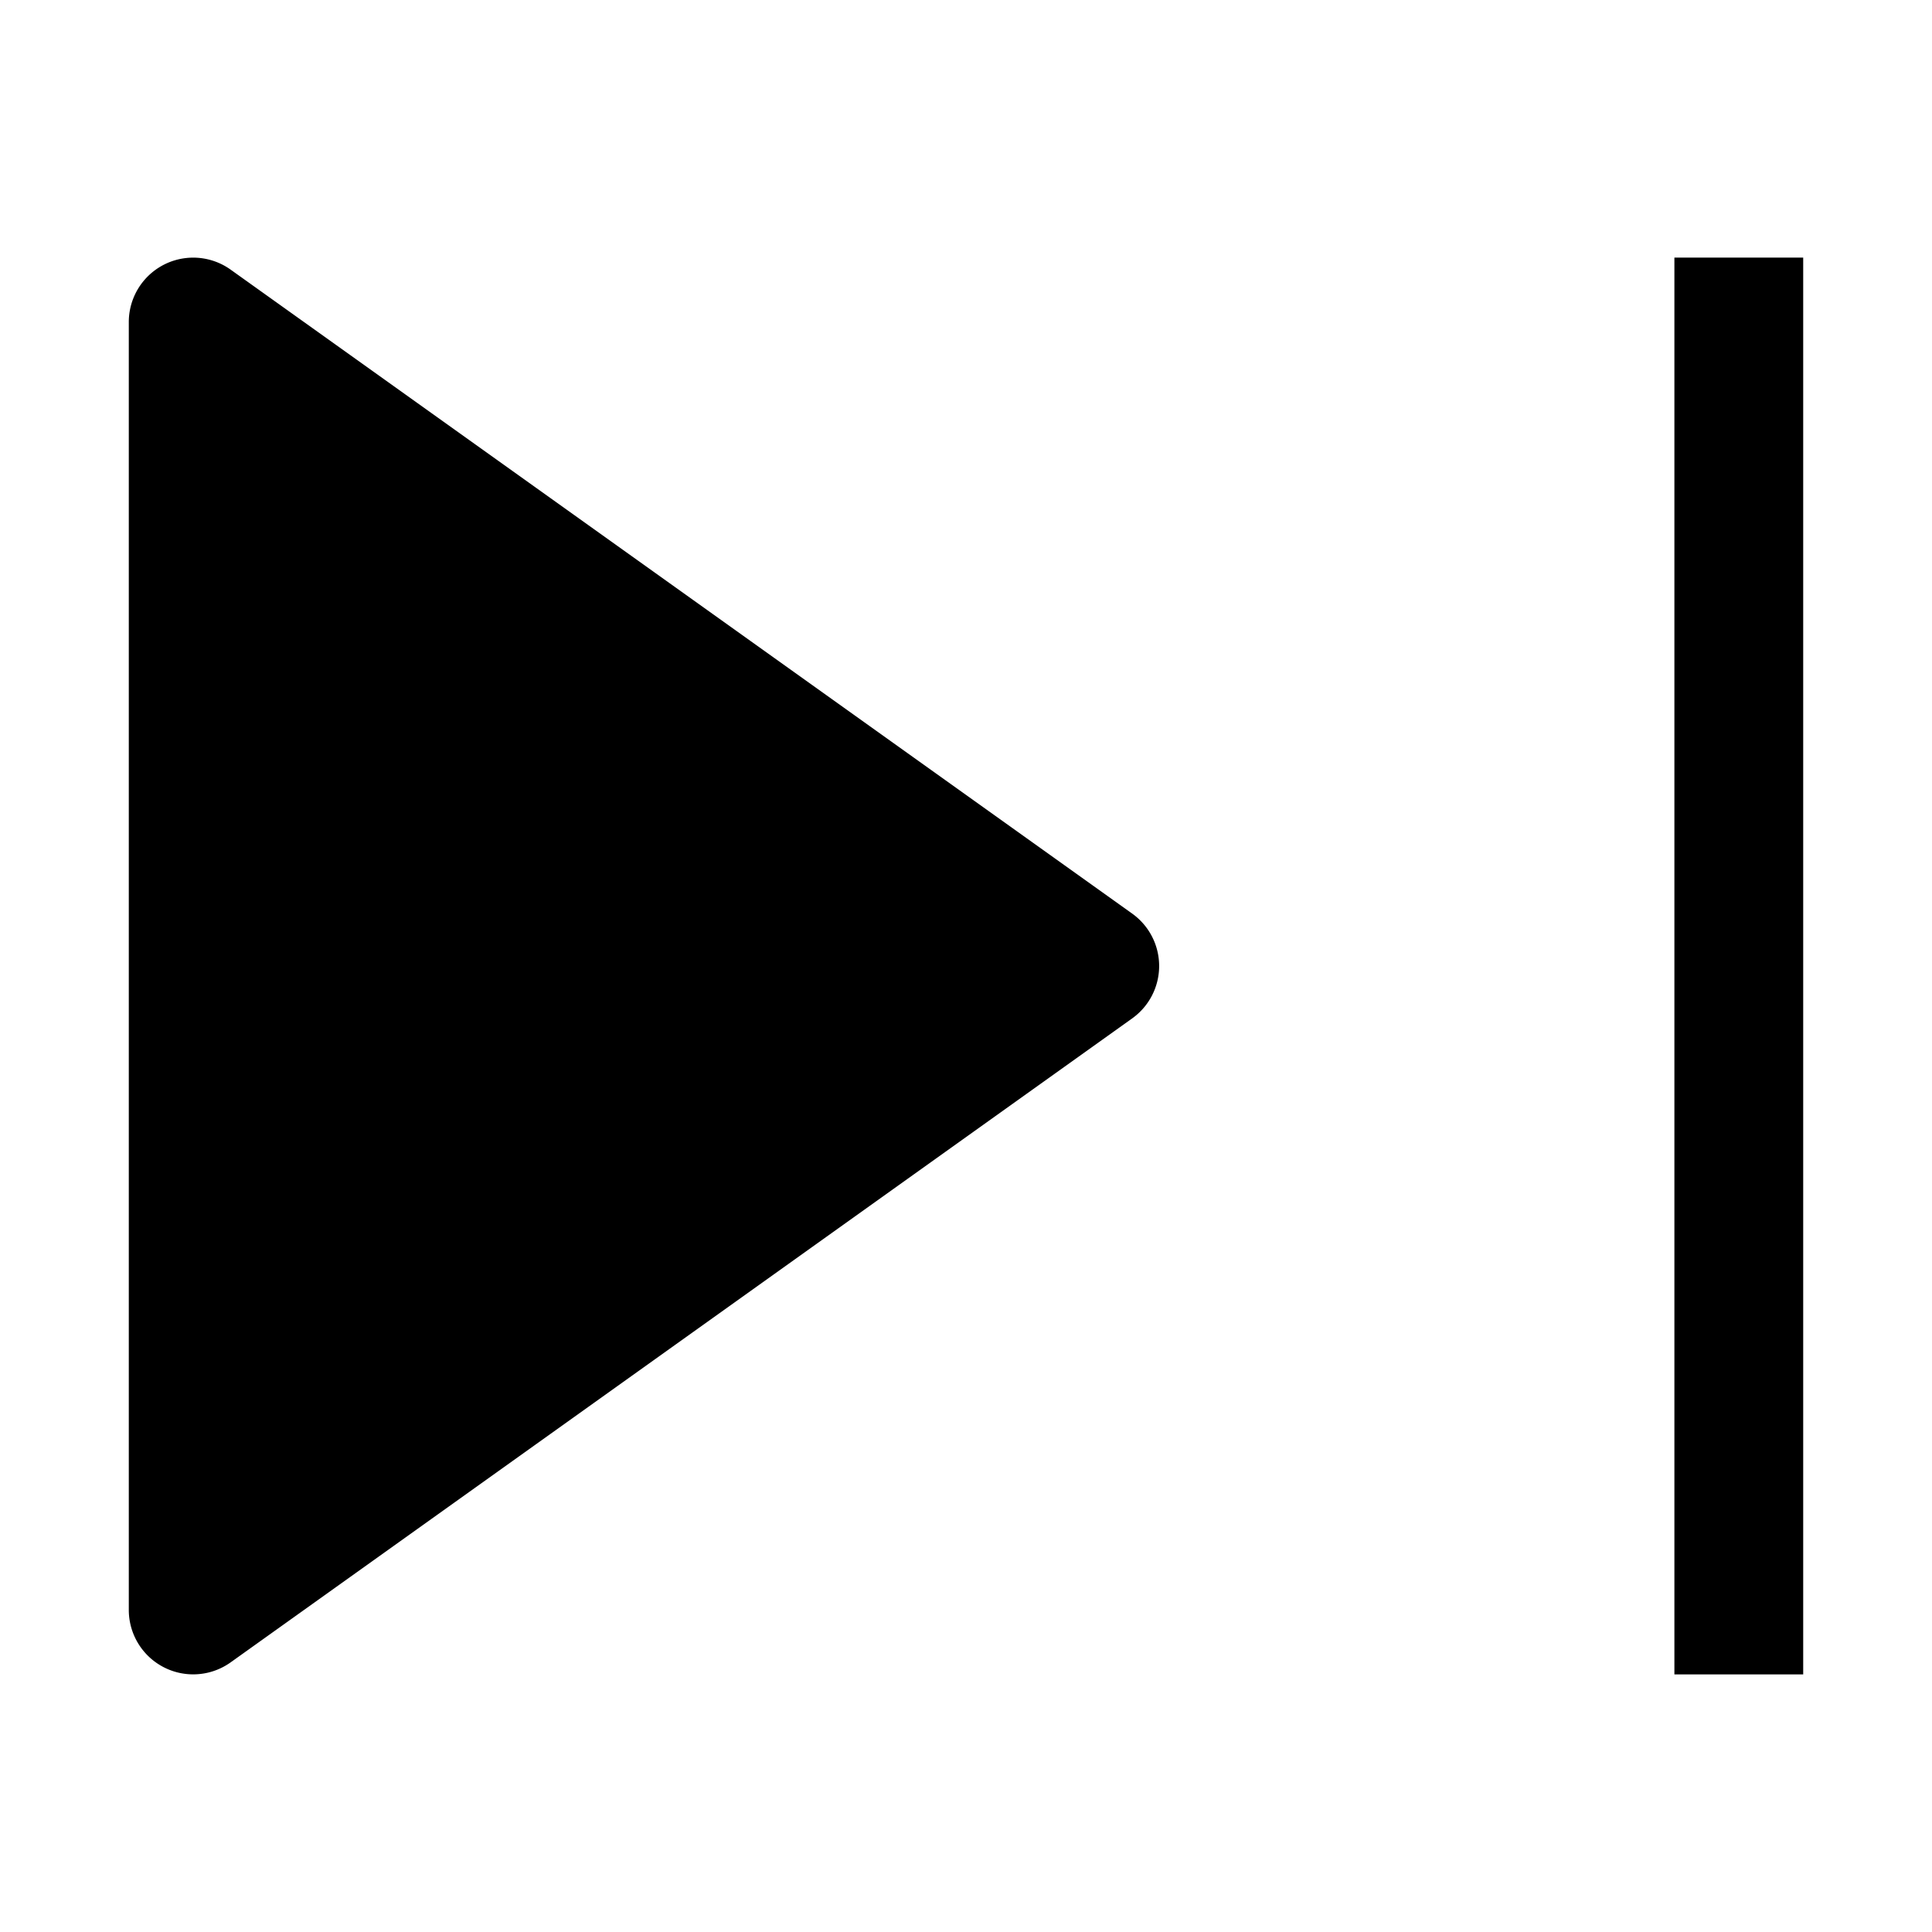 <svg viewBox="0 0 15 15" fill="none" xmlns="http://www.w3.org/2000/svg">
  <path d="M1.79 2.093A.5.5 0 001 2.5v10a.5.5 0 00.79.407l7-5a.5.5 0 000-.814l-7-5zM13 13h1V2h-1v11z" fill="currentColor"/>
</svg>

